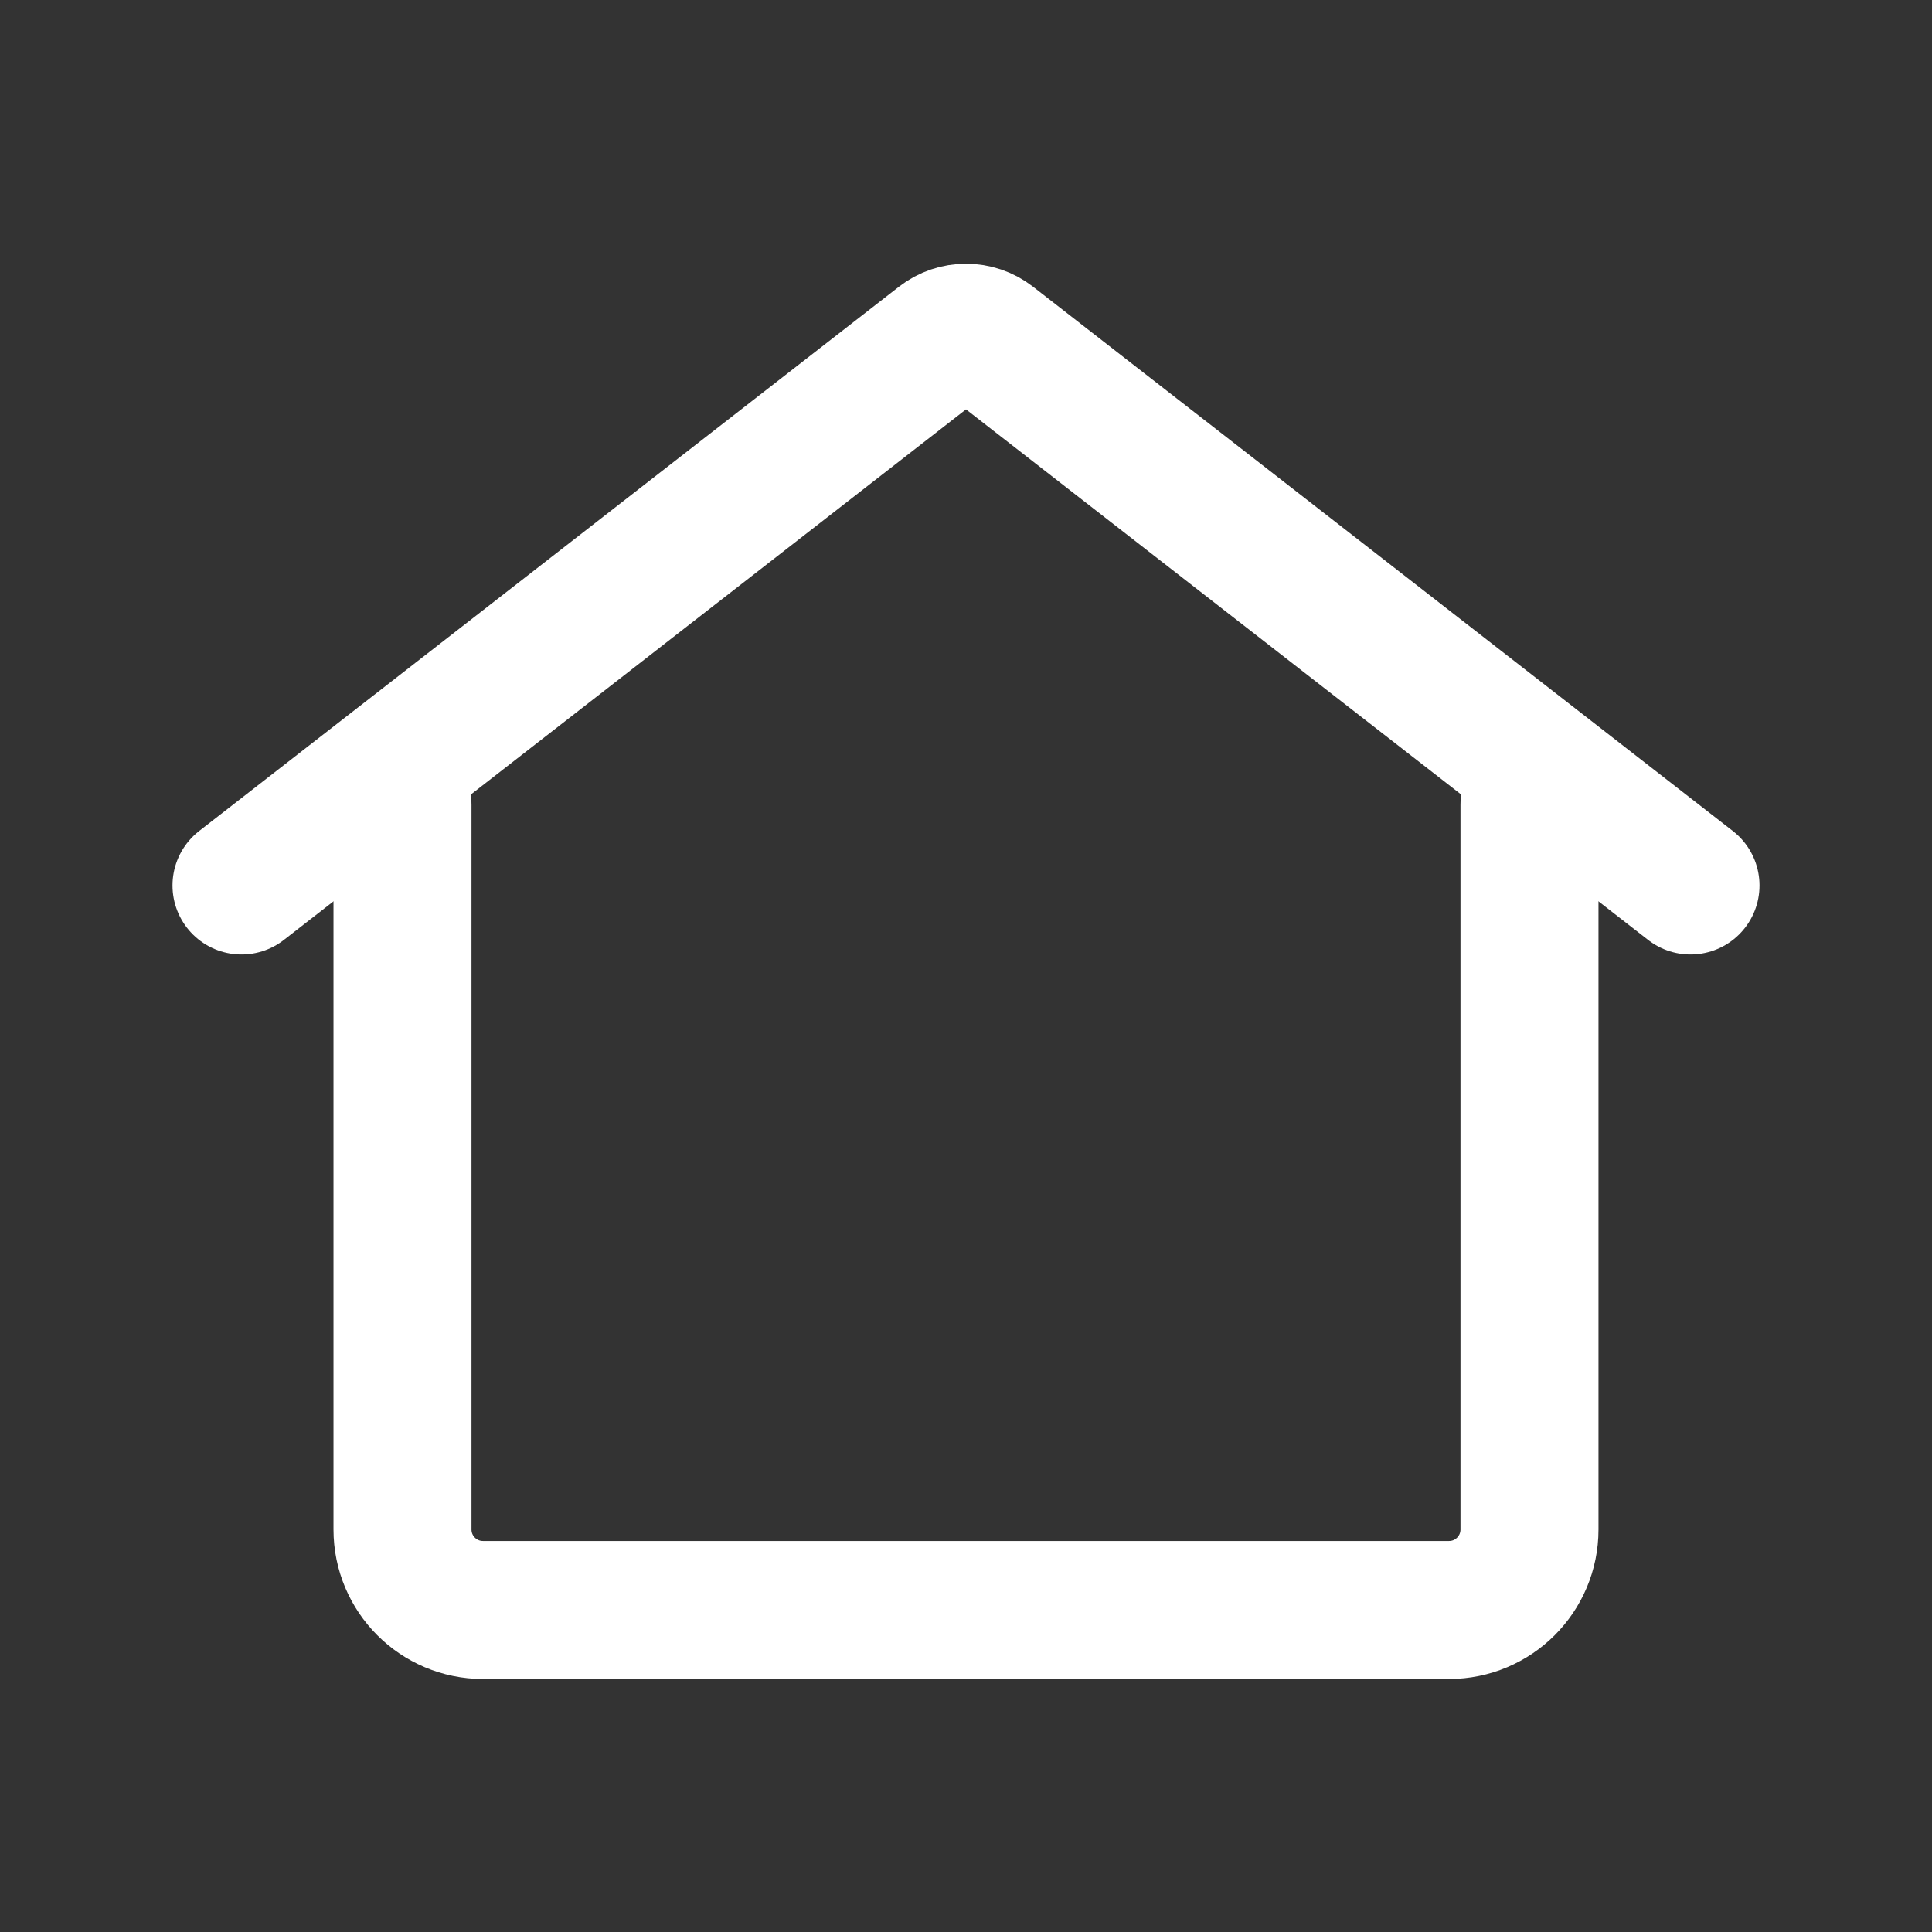 <svg width="70" height="70" viewBox="0 0 70 70" fill="none" xmlns="http://www.w3.org/2000/svg">
<rect x="0" y="0" width="70" height="70" fill="#333333" stroke="none"/>
<path d="M14.583 29.166V55.416C14.583 57.027 15.889 58.333 17.5 58.333H52.5C54.111 58.333 55.416 57.027 55.416 55.416V29.166" stroke="white" stroke-width="5" stroke-linecap="round"/>
<path d="M61.25 32.083L35.895 12.362C35.369 11.953 34.631 11.953 34.105 12.362L8.75 32.083" stroke="white" stroke-width="5" stroke-linecap="round"/>
</svg>
